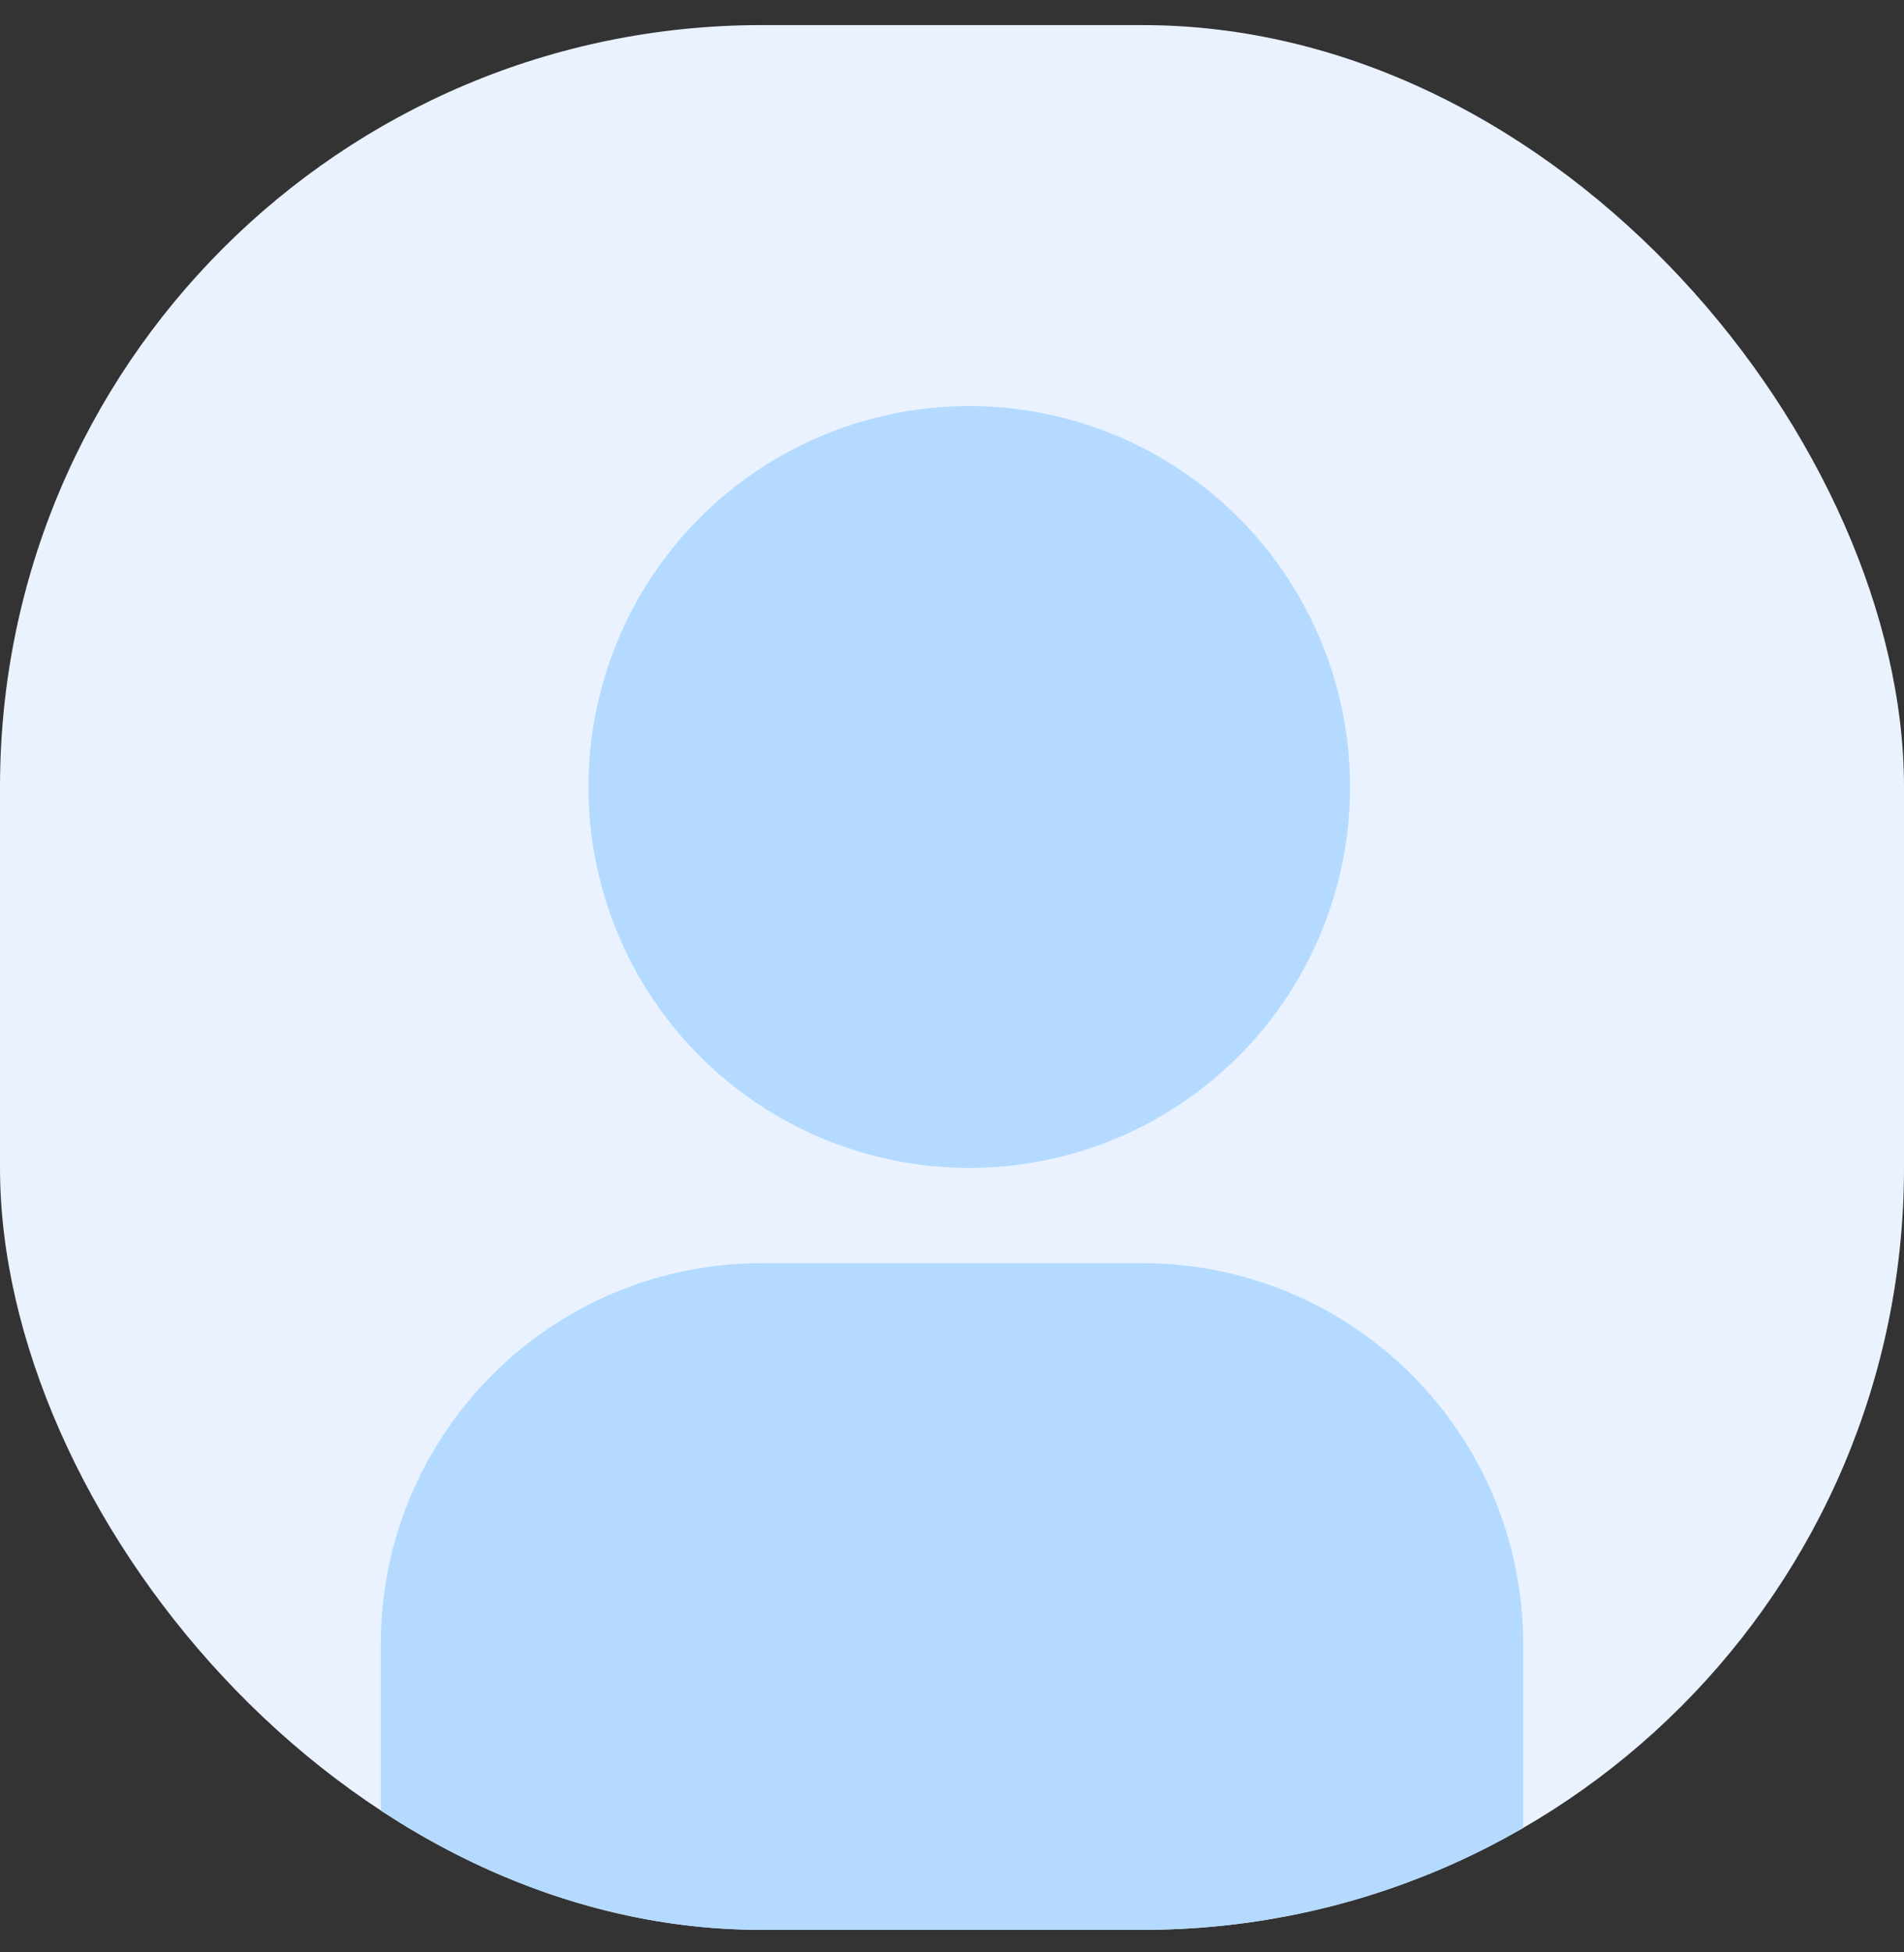<svg width="40" height="41" viewBox="0 0 40 41" fill="none" xmlns="http://www.w3.org/2000/svg">
<rect x="0" y="0" width="40" height="41" fill="#333333" stroke="none"/>
<g clip-path="url(#clip0_1_155)">
<rect y="0.527" width="40" height="40" rx="16" fill="#EAF2FF"/>
<path d="M8 34.527C8 30.109 11.582 26.527 16 26.527H24C28.418 26.527 32 30.109 32 34.527V42.527C32 46.946 28.418 50.527 24 50.527H16C11.582 50.527 8 46.946 8 42.527V34.527Z" fill="#B4DBFF"/>
<circle cx="20.362" cy="16.527" r="8" fill="#B4DBFF"/>
</g>
<defs>
<clipPath id="clip0_1_155">
<rect y="0.527" width="40" height="40" rx="16" fill="white"/>
</clipPath>
</defs>
</svg>
